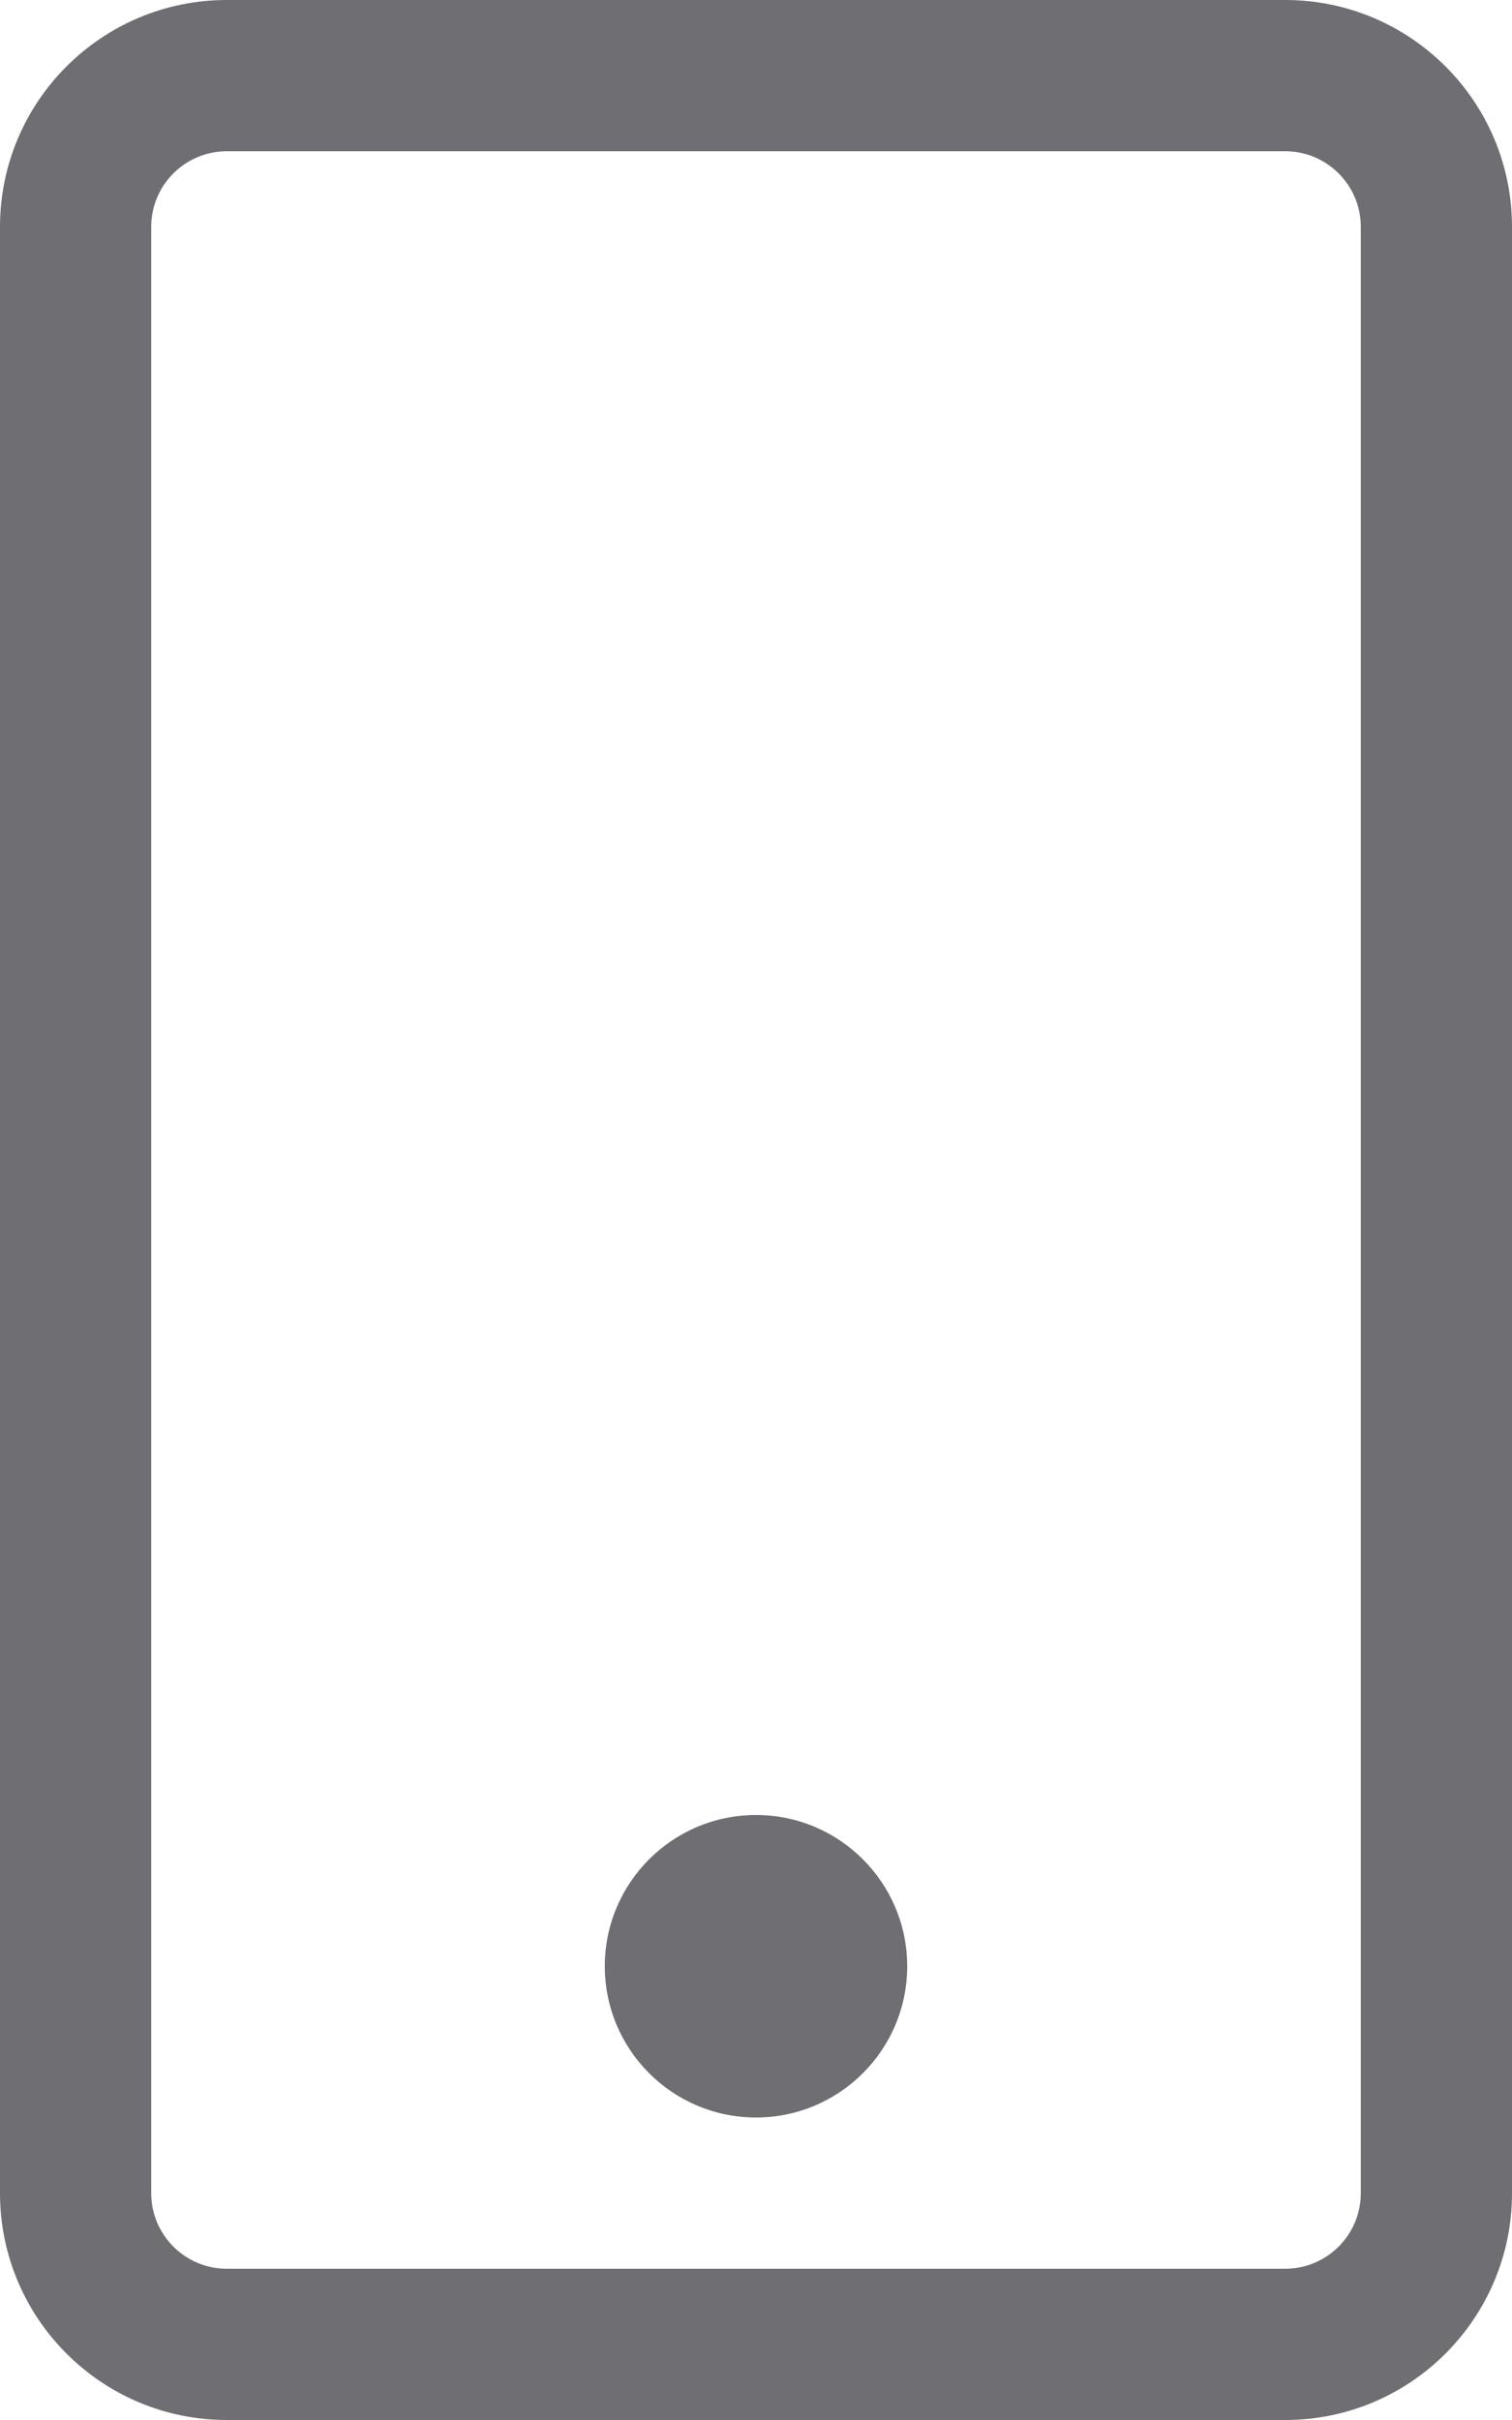 <svg width="10" height="16" viewBox="0 0 10 16" fill="none" xmlns="http://www.w3.org/2000/svg">
<path fill-rule="evenodd" clip-rule="evenodd" d="M1.5 0C0.672 0 0 0.672 0 1.5V14.5C0 15.328 0.672 16 1.5 16H8.5C9.328 16 10 15.328 10 14.5V1.5C10 0.672 9.328 0 8.5 0H1.5ZM1 1.5C1 1.224 1.224 1 1.5 1H8.5C8.776 1 9 1.224 9 1.5V14.5C9 14.776 8.776 15 8.5 15H1.5C1.224 15 1 14.776 1 14.5V1.5ZM5 14C5.552 14 6 13.552 6 13C6 12.448 5.552 12 5 12C4.448 12 4 12.448 4 13C4 13.552 4.448 14 5 14Z" fill="#6F6E73"/>
</svg>
